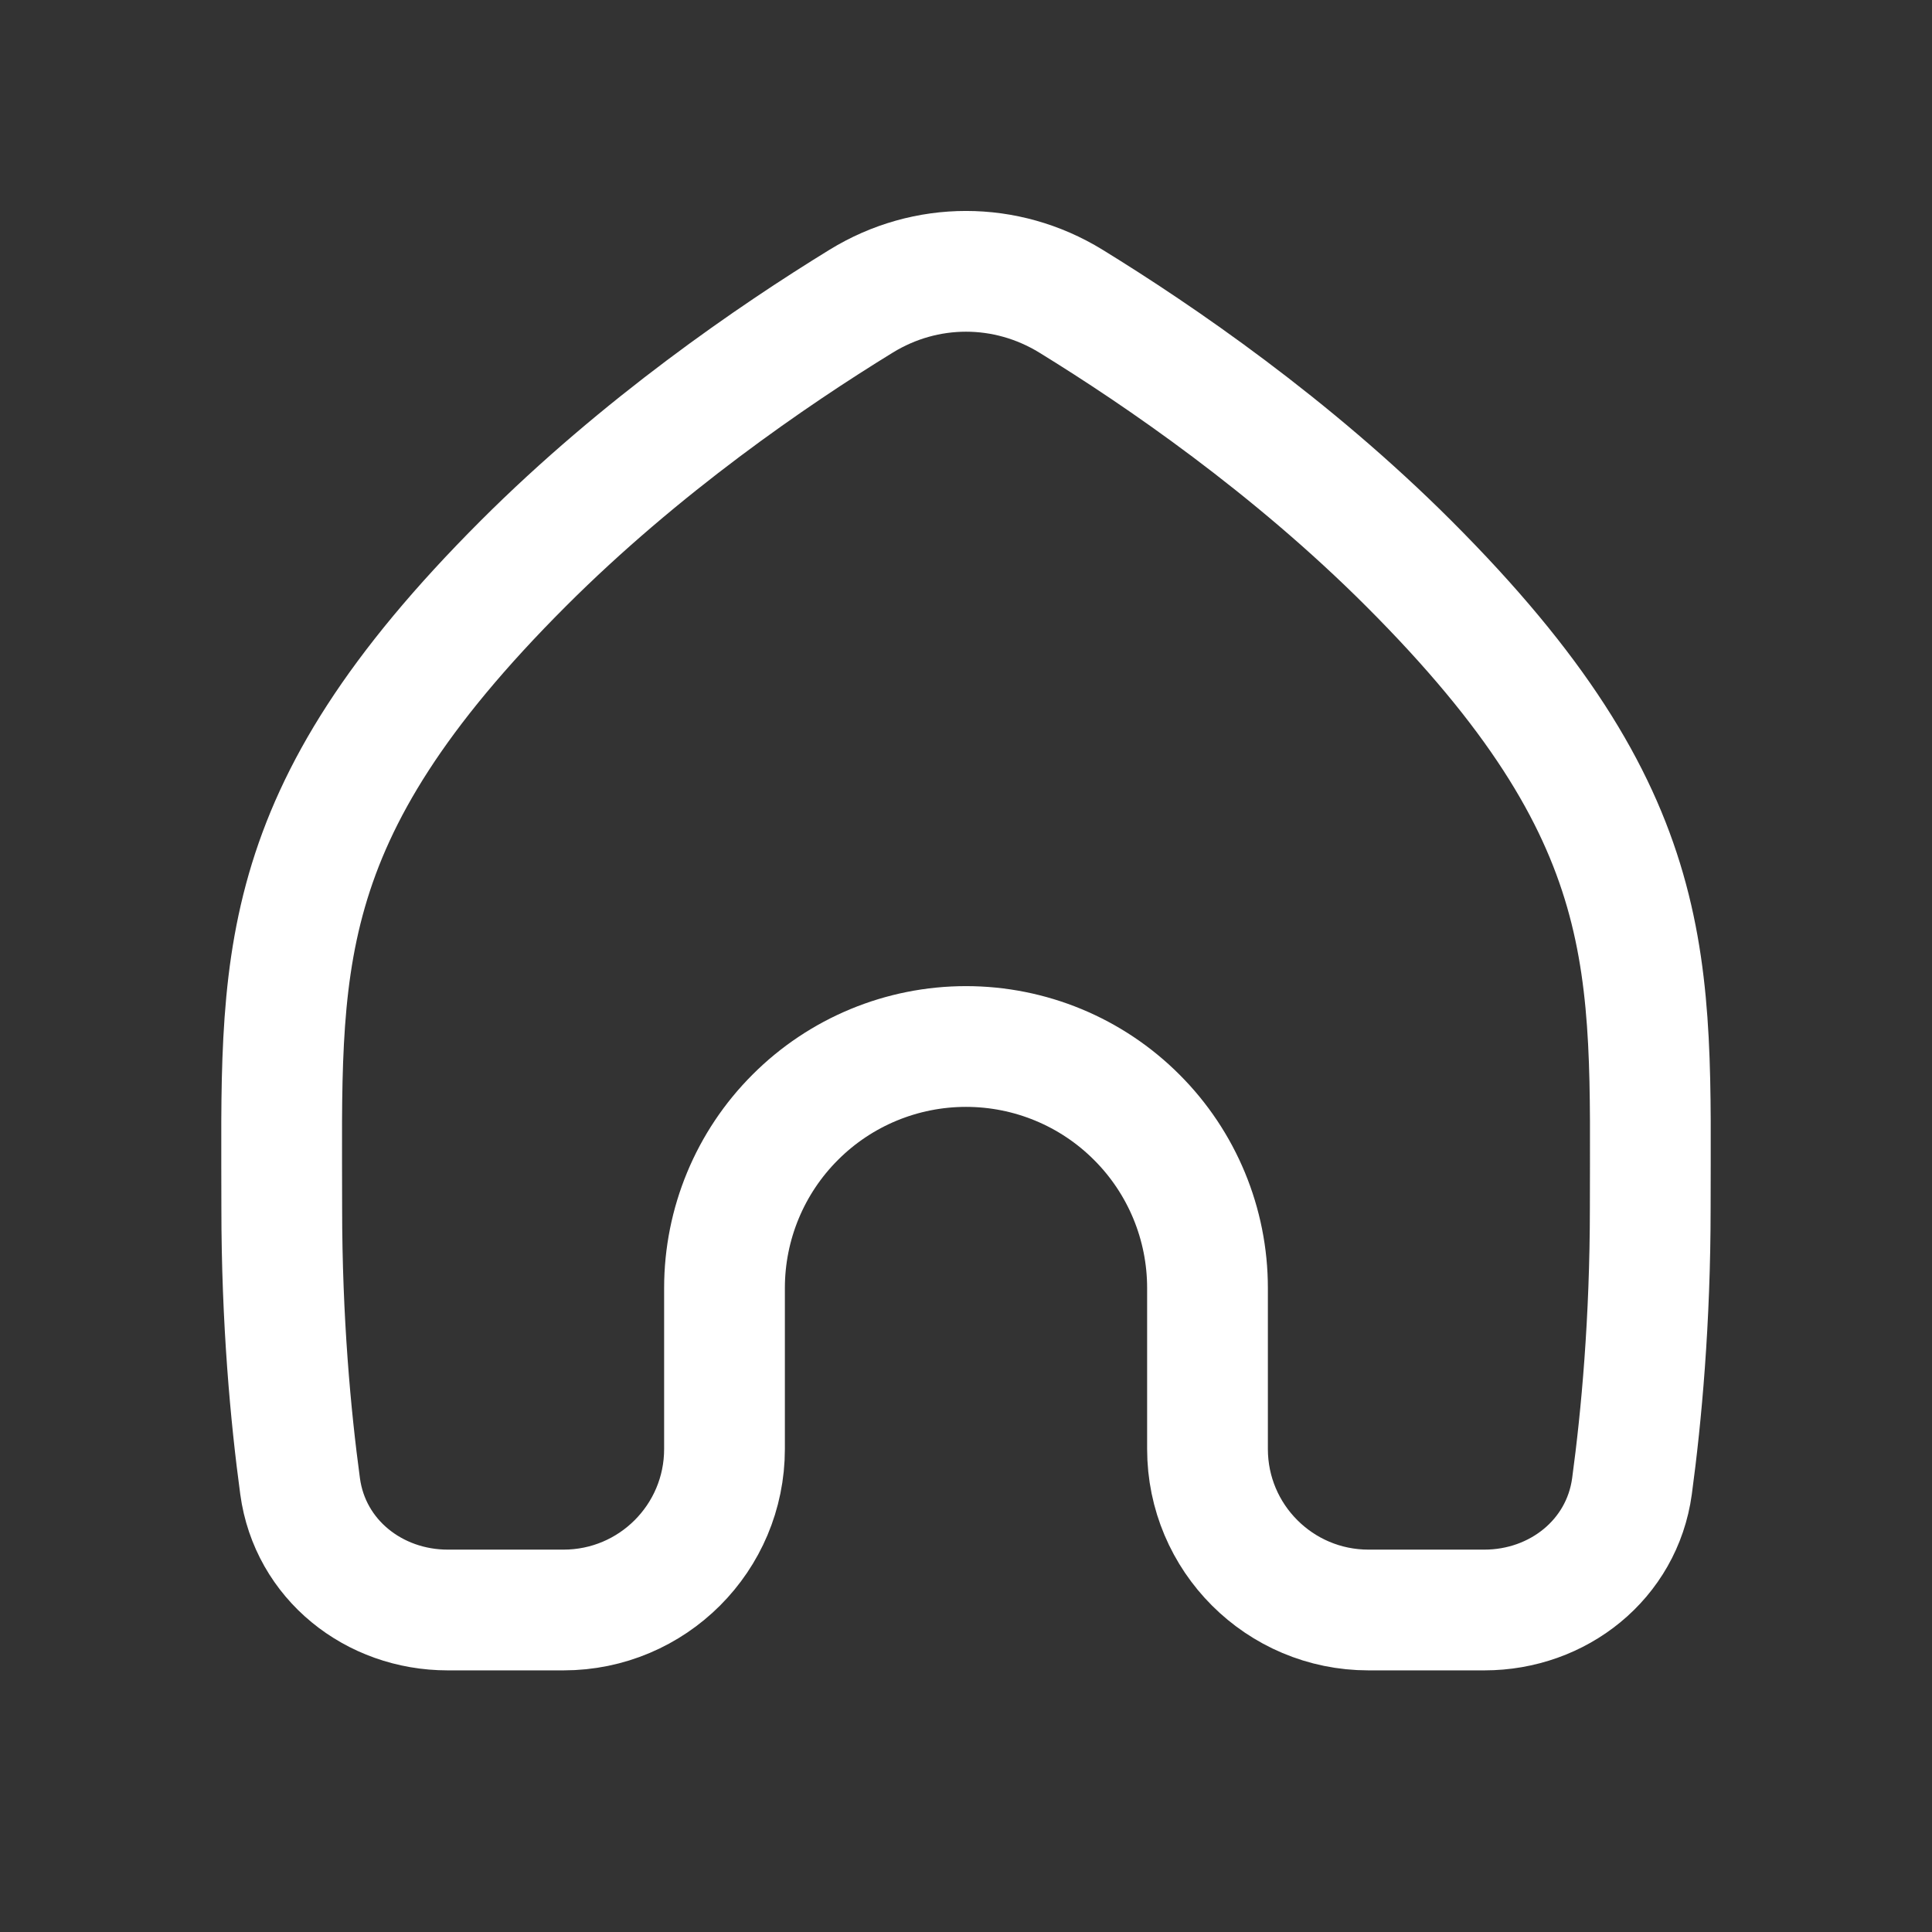 <svg width="24" height="24" viewBox="0 0 24 24" fill="none" xmlns="http://www.w3.org/2000/svg">
<rect x="0" y="0" width="24" height="24" fill="#333333" stroke="none"/>
<path d="M6.5 7C7.961 5.539 9.594 4.419 10.698 3.741C11.502 3.247 12.498 3.247 13.303 3.741C14.406 4.419 16.039 5.539 17.5 7C20.669 10.168 20.5 12 20.5 15C20.5 16.41 20.39 17.599 20.273 18.463C20.149 19.372 19.356 20 18.439 20H17C15.896 20 15 19.105 15 18V16C15 15.204 14.684 14.441 14.121 13.879C13.559 13.316 12.796 13 12 13C11.204 13 10.441 13.316 9.879 13.879C9.316 14.441 9 15.204 9 16V18C9 19.105 8.105 20 7 20H5.562C4.644 20 3.851 19.372 3.728 18.463C3.611 17.599 3.5 16.41 3.5 15C3.5 12 3.332 10.168 6.5 7Z" stroke="white" stroke-width="1.5" stroke-linecap="round" stroke-linejoin="round"/>
</svg>
